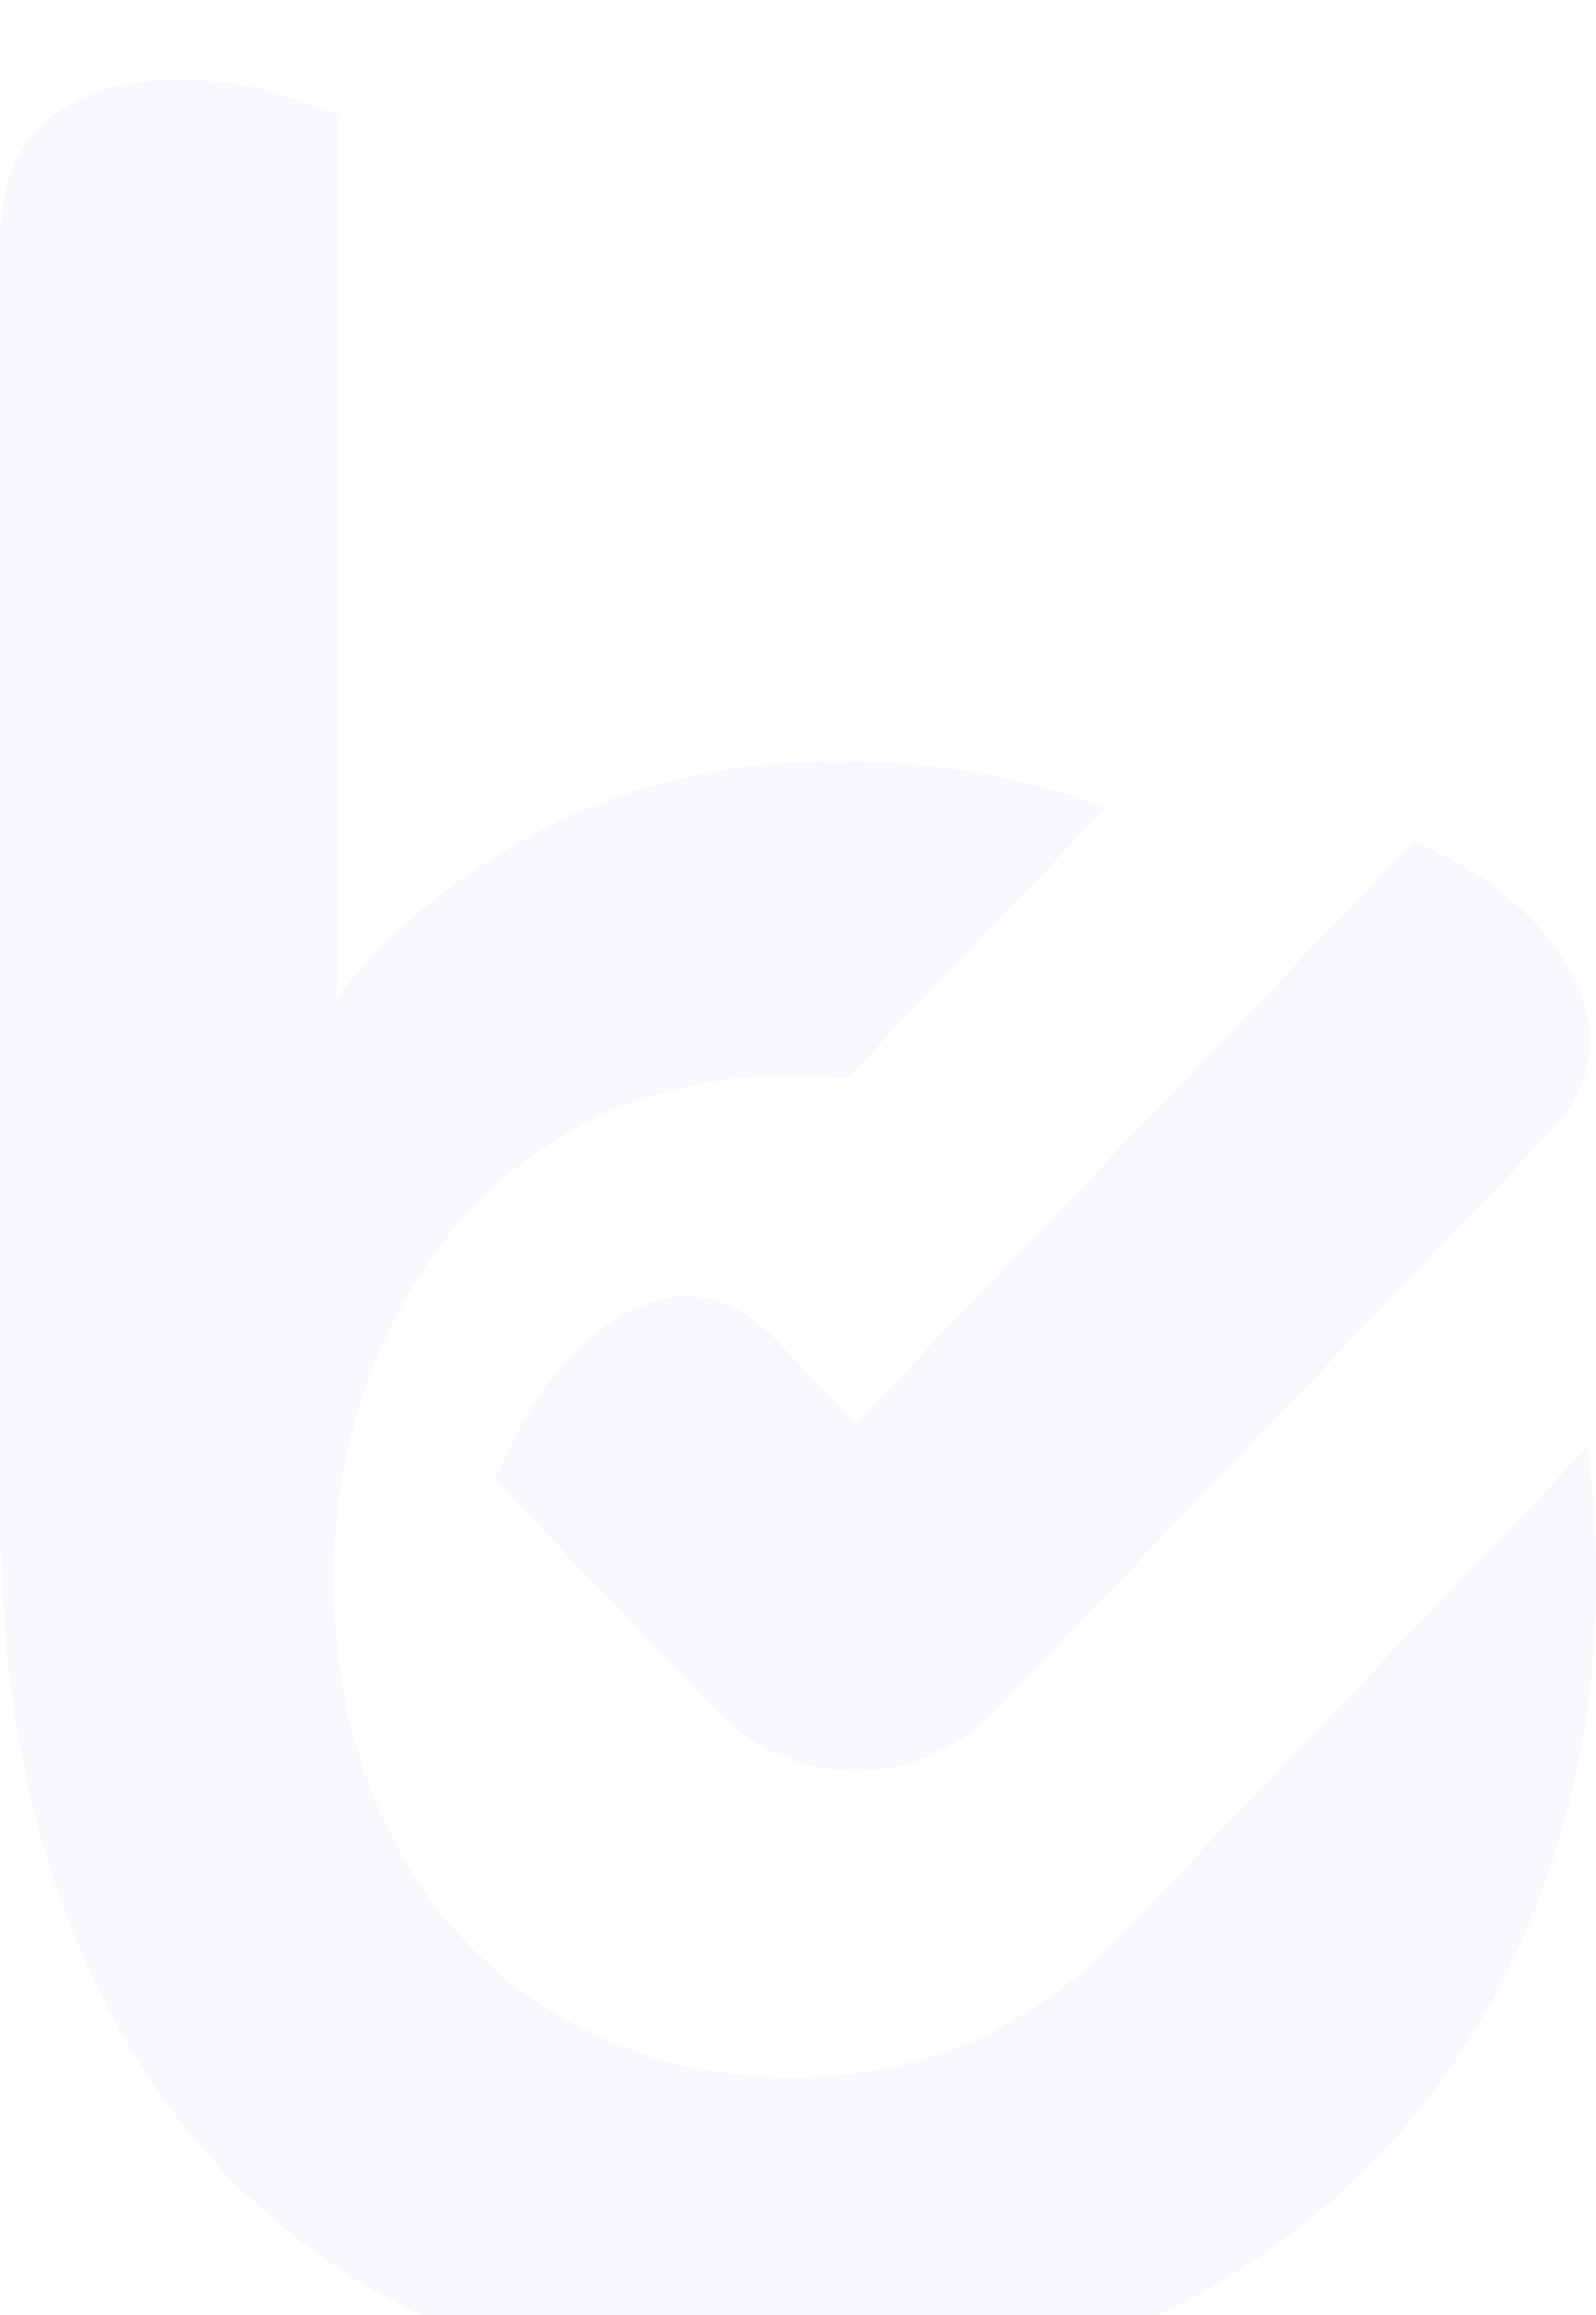 <svg width="120" height="174" viewBox="0 0 120 174" fill="none" xmlns="http://www.w3.org/2000/svg">
<g filter="url(#filter0_iii)">
<path fill-rule="evenodd" clip-rule="evenodd" d="M0 12.279C0 8.109 1.184 5.02 3.557 3.012C5.927 1.003 9.26 0 13.555 0C16.222 0 18.666 0.348 20.889 1.041C23.111 1.737 24.592 2.24 25.334 2.547V69.044C29.037 64.1 34.15 59.891 40.667 56.416C47.185 52.94 54.667 51.202 63.111 51.202C70.284 51.202 76.967 52.37 83.165 54.704L63.674 75.06C62.334 74.911 60.961 74.836 59.556 74.836C54.369 74.836 49.667 75.802 45.445 77.731C41.223 79.662 37.631 82.326 34.668 85.724C31.705 89.122 29.371 93.139 27.668 97.773C25.966 102.408 25.112 107.349 25.112 112.601C25.112 118.162 25.966 123.259 27.668 127.892C29.372 132.526 31.743 136.465 34.78 139.708C37.816 142.951 41.446 145.5 45.668 147.354C49.889 149.208 54.52 150.135 59.558 150.135C64.595 150.135 69.222 149.169 73.445 147.239C77.236 145.506 80.55 143.212 83.385 140.358L83.39 140.352C83.673 140.069 83.948 139.78 84.22 139.485L119.382 102.767C119.793 105.94 120 109.218 120 112.601C120 121.405 118.52 129.592 115.555 137.159C112.592 144.728 108.445 151.215 103.112 156.622C97.777 162.028 91.445 166.275 84.112 169.365C76.778 172.455 68.742 174 60.002 174C51.262 174 43.224 172.611 35.89 169.83C28.556 167.048 22.223 162.879 16.892 157.32C11.556 151.757 7.409 144.809 4.447 136.466C1.484 128.125 0.002 118.318 0.002 107.042V12.279H0Z" fill="#F9F9FD"/>
<path d="M116.31 79.353C118.759 76.799 119.829 74.131 119.524 71.349C119.217 68.569 117.797 65.855 115.26 63.209C113.597 61.475 111.848 60.108 110.011 59.104C108.174 58.101 106.95 57.464 106.337 57.189L64.351 100.964L58.462 94.823C56.015 92.271 53.452 91.154 50.785 91.472C48.117 91.791 45.514 93.274 42.978 95.92C41.315 97.654 40.004 99.477 39.039 101.393C38.079 103.308 37.464 104.584 37.203 105.223L53.838 122.567C59.627 128.604 69.071 128.604 74.862 122.565L79.965 117.245L116.308 79.353H116.31Z" fill="#F9F9FD"/>
</g>
<defs>
<filter id="filter0_iii" x="0" y="0" width="120" height="178" filterUnits="userSpaceOnUse" color-interpolation-filters="sRGB">
<feFlood flood-opacity="0" result="BackgroundImageFix"/>
<feBlend mode="normal" in="SourceGraphic" in2="BackgroundImageFix" result="shape"/>
<feColorMatrix in="SourceAlpha" type="matrix" values="0 0 0 0 0 0 0 0 0 0 0 0 0 0 0 0 0 0 127 0" result="hardAlpha"/>
<feOffset dy="4"/>
<feGaussianBlur stdDeviation="2"/>
<feComposite in2="hardAlpha" operator="arithmetic" k2="-1" k3="1"/>
<feColorMatrix type="matrix" values="0 0 0 0 0 0 0 0 0 0 0 0 0 0 0 0 0 0 0.03 0"/>
<feBlend mode="normal" in2="shape" result="effect1_innerShadow"/>
<feColorMatrix in="SourceAlpha" type="matrix" values="0 0 0 0 0 0 0 0 0 0 0 0 0 0 0 0 0 0 127 0" result="hardAlpha"/>
<feOffset dy="1"/>
<feGaussianBlur stdDeviation="1"/>
<feComposite in2="hardAlpha" operator="arithmetic" k2="-1" k3="1"/>
<feColorMatrix type="matrix" values="0 0 0 0 0 0 0 0 0 0 0 0 0 0 0 0 0 0 0.03 0"/>
<feBlend mode="normal" in2="effect1_innerShadow" result="effect2_innerShadow"/>
<feColorMatrix in="SourceAlpha" type="matrix" values="0 0 0 0 0 0 0 0 0 0 0 0 0 0 0 0 0 0 127 0" result="hardAlpha"/>
<feOffset dy="1"/>
<feComposite in2="hardAlpha" operator="arithmetic" k2="-1" k3="1"/>
<feColorMatrix type="matrix" values="0 0 0 0 0 0 0 0 0 0 0 0 0 0 0 0 0 0 0.03 0"/>
<feBlend mode="normal" in2="effect2_innerShadow" result="effect3_innerShadow"/>
</filter>
</defs>
</svg>
